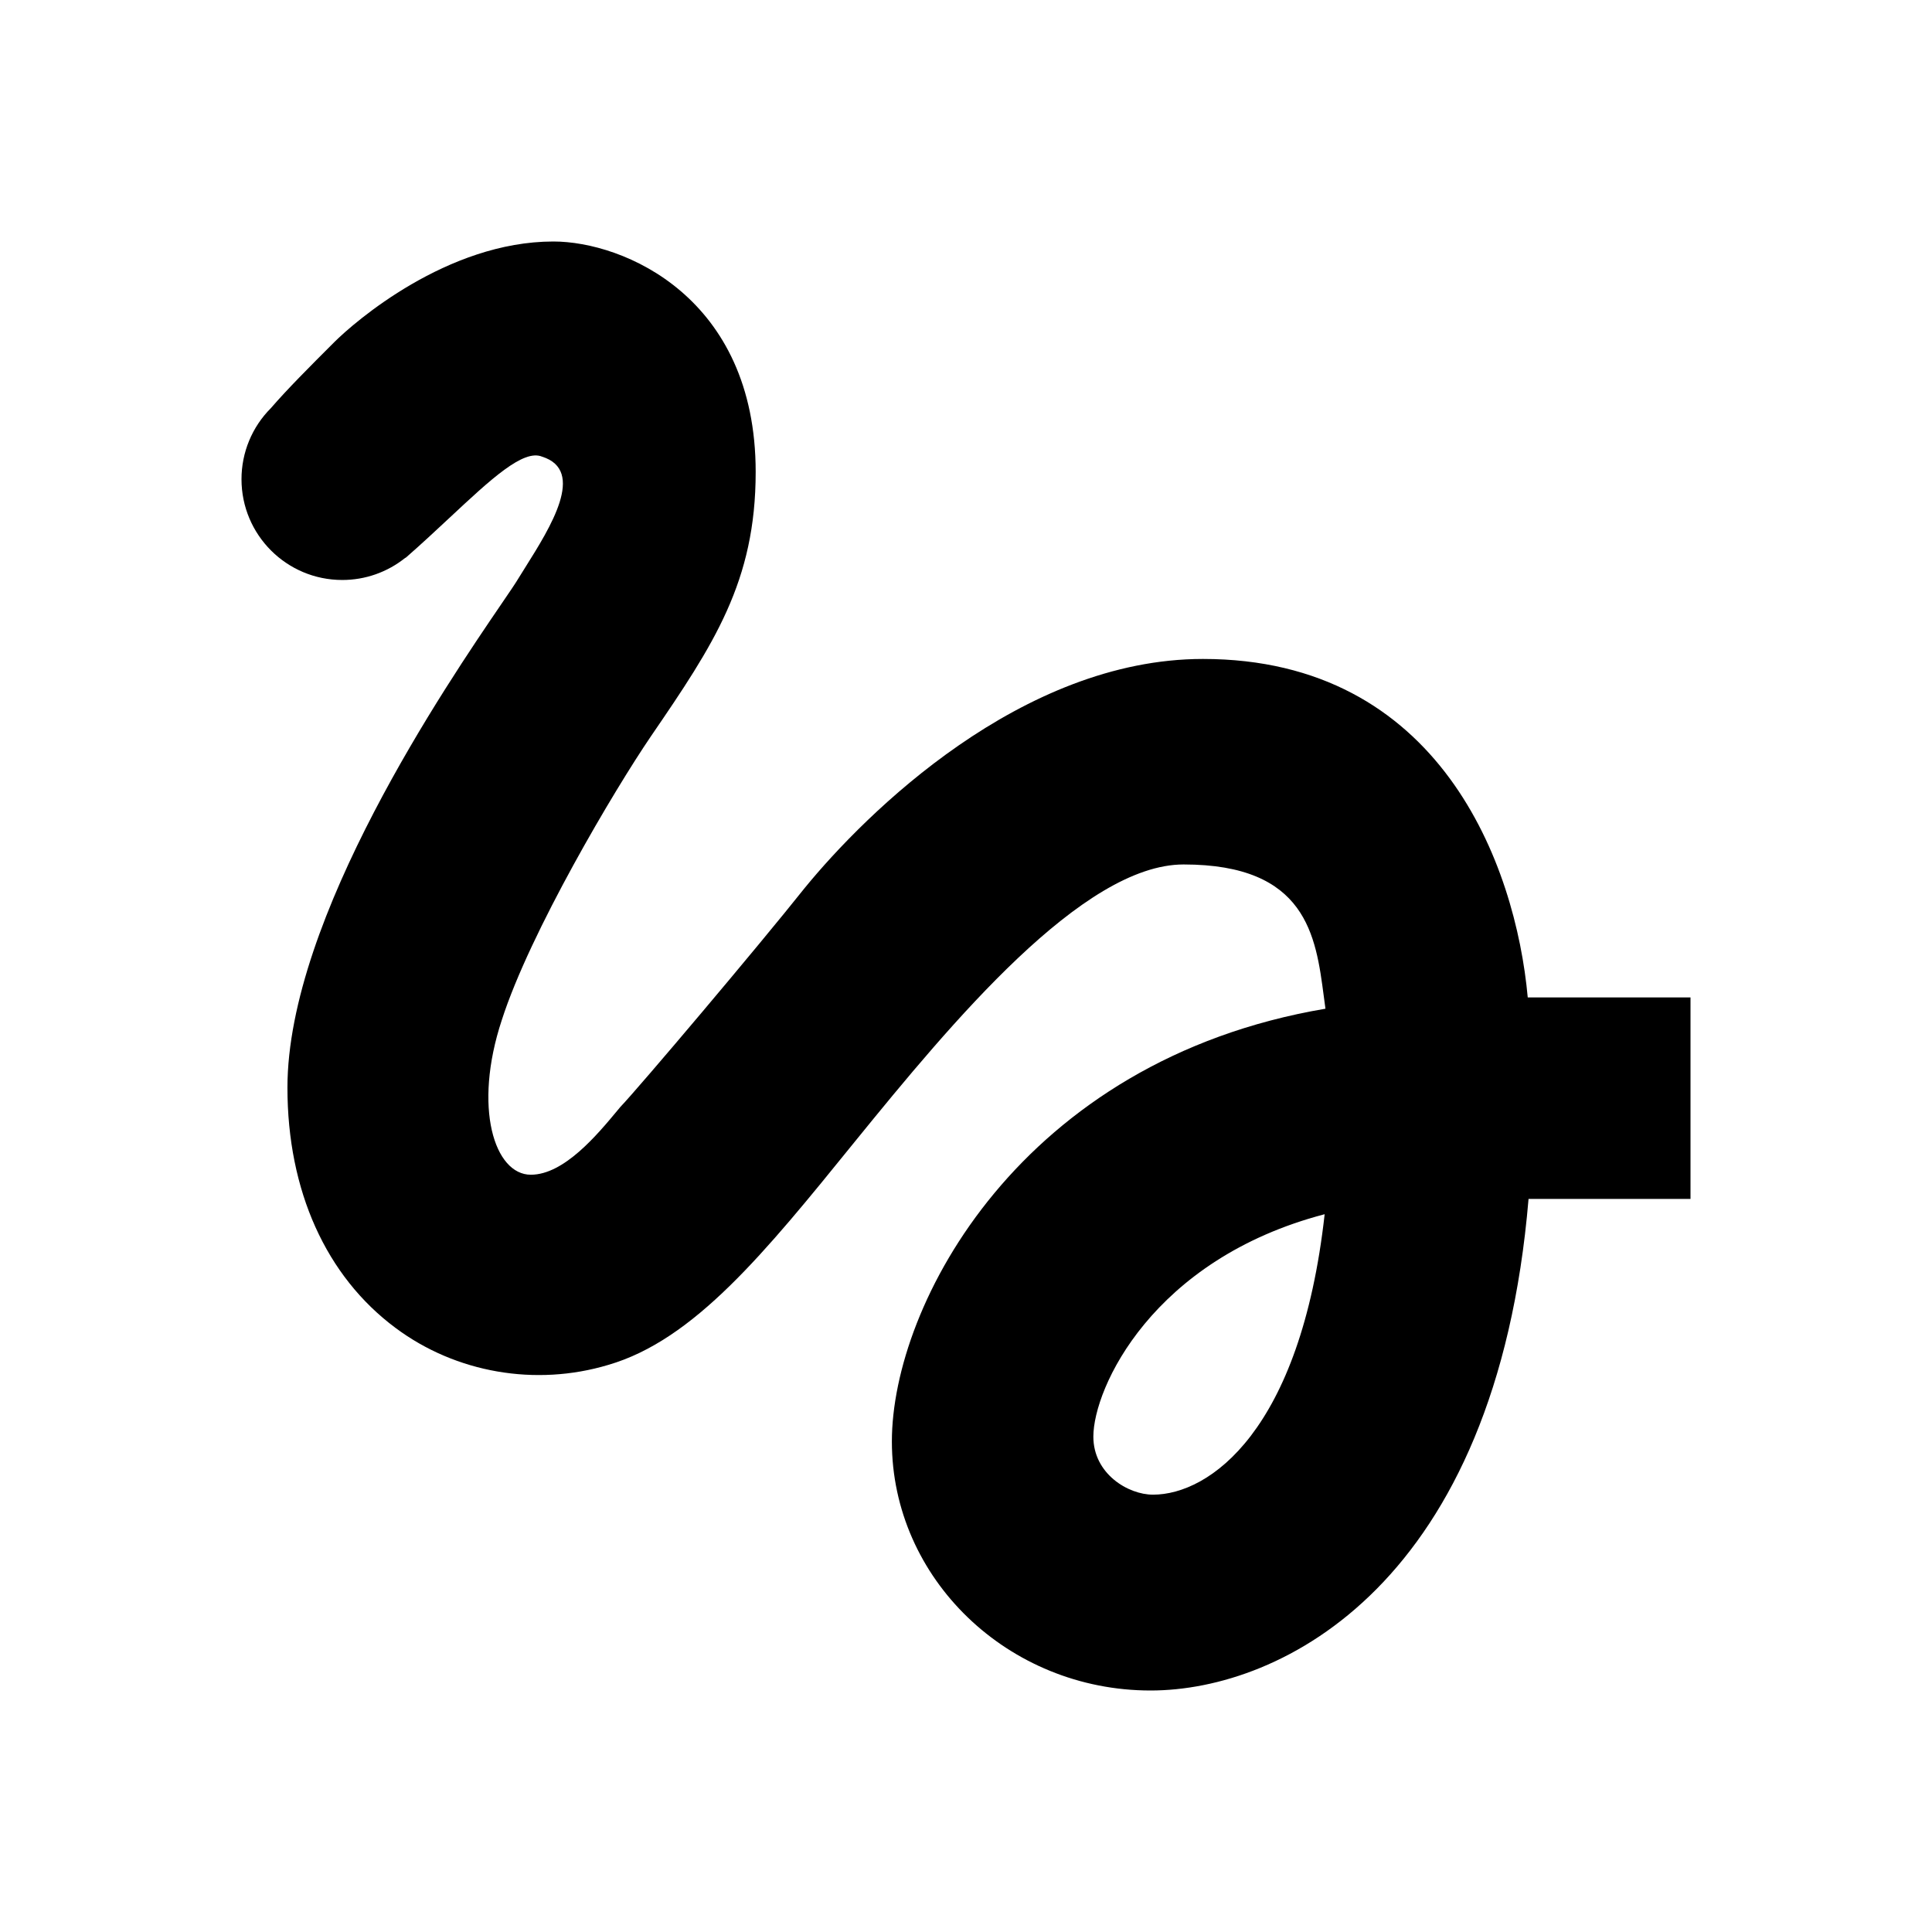 <svg viewBox="0 0 512 512" xmlns="http://www.w3.org/2000/svg" aria-labelledby="draw">
  <path fill-rule="evenodd" clip-rule="evenodd" d="M200.262 125.081C200.262 78.736 165.235 64 146.654 64C118.462 64 93.901 85.358 88.561 90.696L88.536 90.721C81.905 97.352 76.228 103.03 71.781 108.165C66.79 113.163 63.991 119.94 64 127.003C64 141.746 75.953 153.7 90.698 153.7C96.789 153.709 102.698 151.626 107.438 147.8L107.483 147.843C111.6 144.253 115.516 140.597 119.176 137.18C130.075 127.005 138.708 118.945 143.664 121.023C155.325 124.698 145.862 139.762 139.214 150.346C138.522 151.447 137.86 152.5 137.256 153.487C136.567 154.645 135.036 156.891 132.892 160.036C118.445 181.23 76.174 243.242 76.174 288.249C76.174 315.587 86.426 338.225 104.794 351.893C120.812 363.853 141.956 367.484 161.178 361.718C183.944 355.121 202.684 331.992 226.266 302.886L226.532 302.558C252.375 270.737 286.974 229.091 313.671 229.091C346.239 229.091 348.713 247.969 350.82 264.042C350.965 265.15 351.109 266.245 351.26 267.319C270.528 280.988 236.356 345.7 236.356 382.007C236.356 418.314 267.111 448 304.914 448C339.727 448 396.539 419.595 405.081 317.722H448V264.33H404.868C401.665 229.091 381.589 174.63 318.797 174.63C270.742 174.63 229.522 215.421 213.29 235.283C200.903 250.875 169.293 288.249 164.381 293.375C164.16 293.641 163.931 293.916 163.697 294.198C158.279 300.72 149.477 311.315 140.674 311.315C131.063 311.315 125.297 293.588 132.986 270.309C140.46 247.031 162.886 209.228 172.497 195.133C189.156 170.786 200.262 154.127 200.262 125.081ZM289.75 380.725C289.75 367.911 305.342 333.74 351.047 321.779C344.64 379.23 320.505 396.102 305.555 396.102C298.934 396.102 289.75 390.55 289.75 380.725Z" fill="black"/>
</svg>
